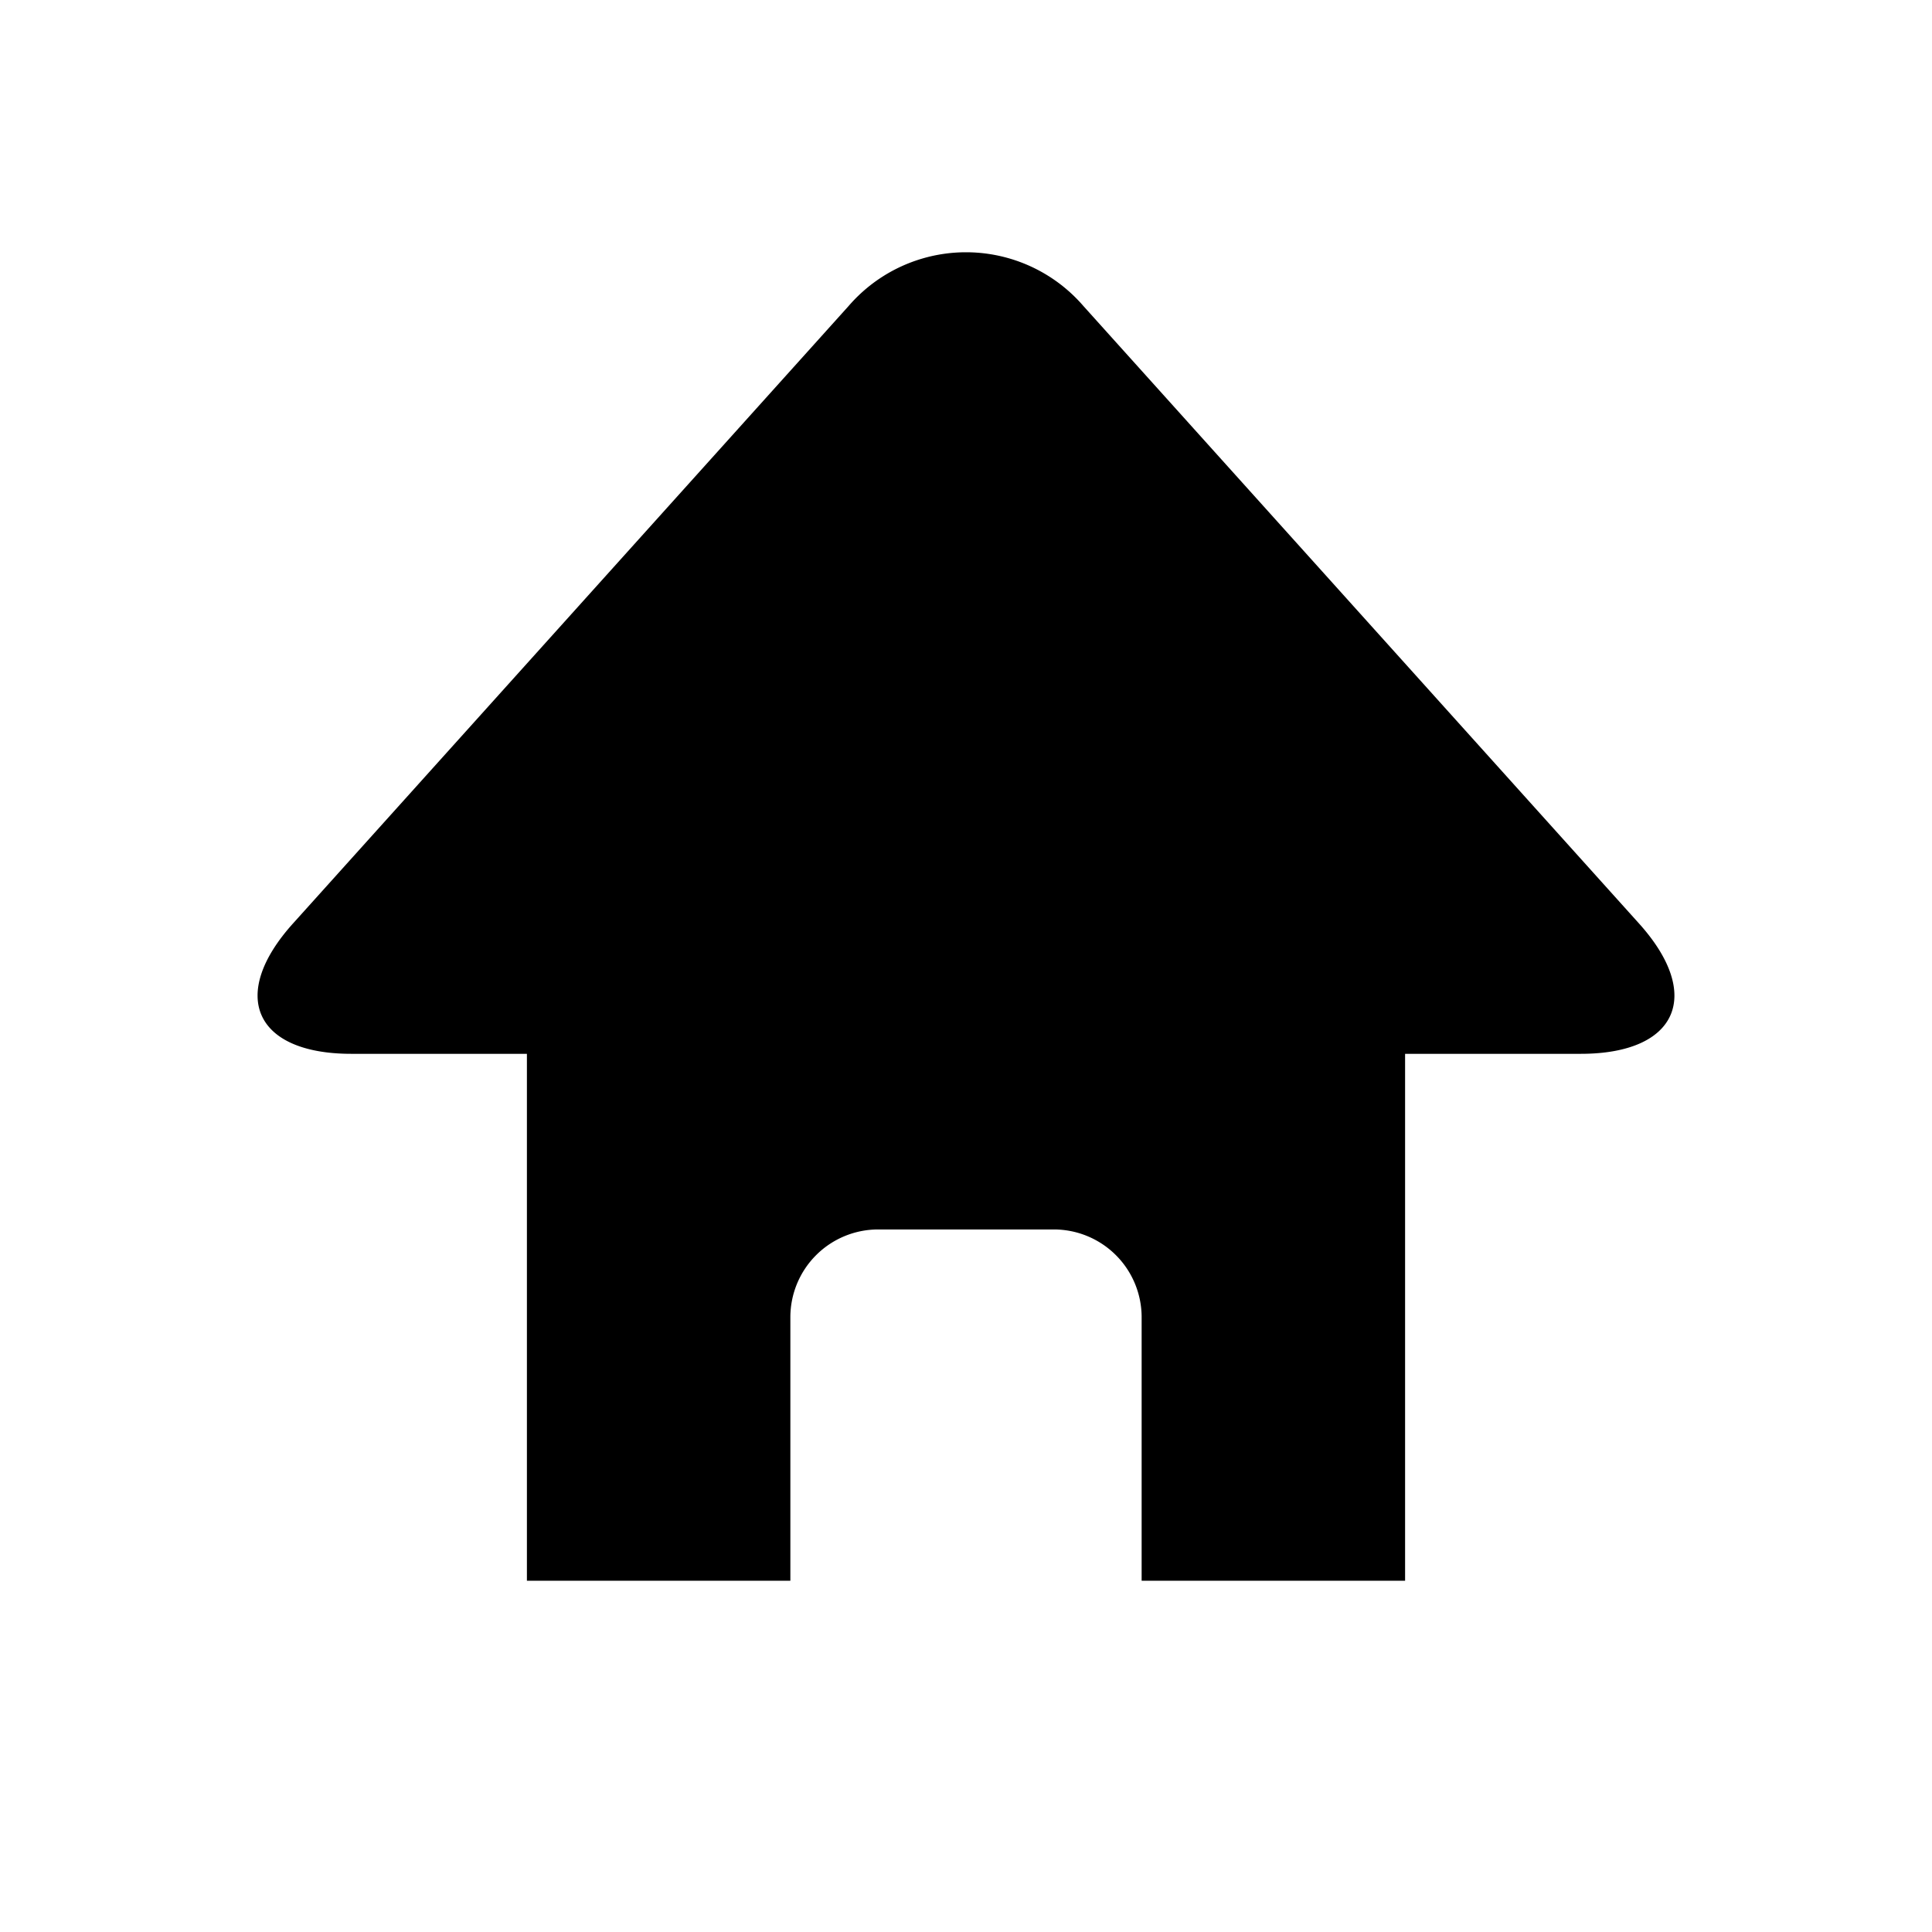 <svg xmlns="http://www.w3.org/2000/svg" width="11" height="11" viewBox="0 0 11 11">
  <title>home</title>
  <path d="M9.331,5.257,6.169,1.743a.883.883,0,0,0-1.338,0L1.669,5.257C1.3,5.666,1.45,6,2,6H3V9H4.5V7.5A.5.5,0,0,1,5,7H6a.5.5,0,0,1,.5.5V9H8V6H9C9.55,6,9.7,5.666,9.331,5.257Z"/>
</svg>
